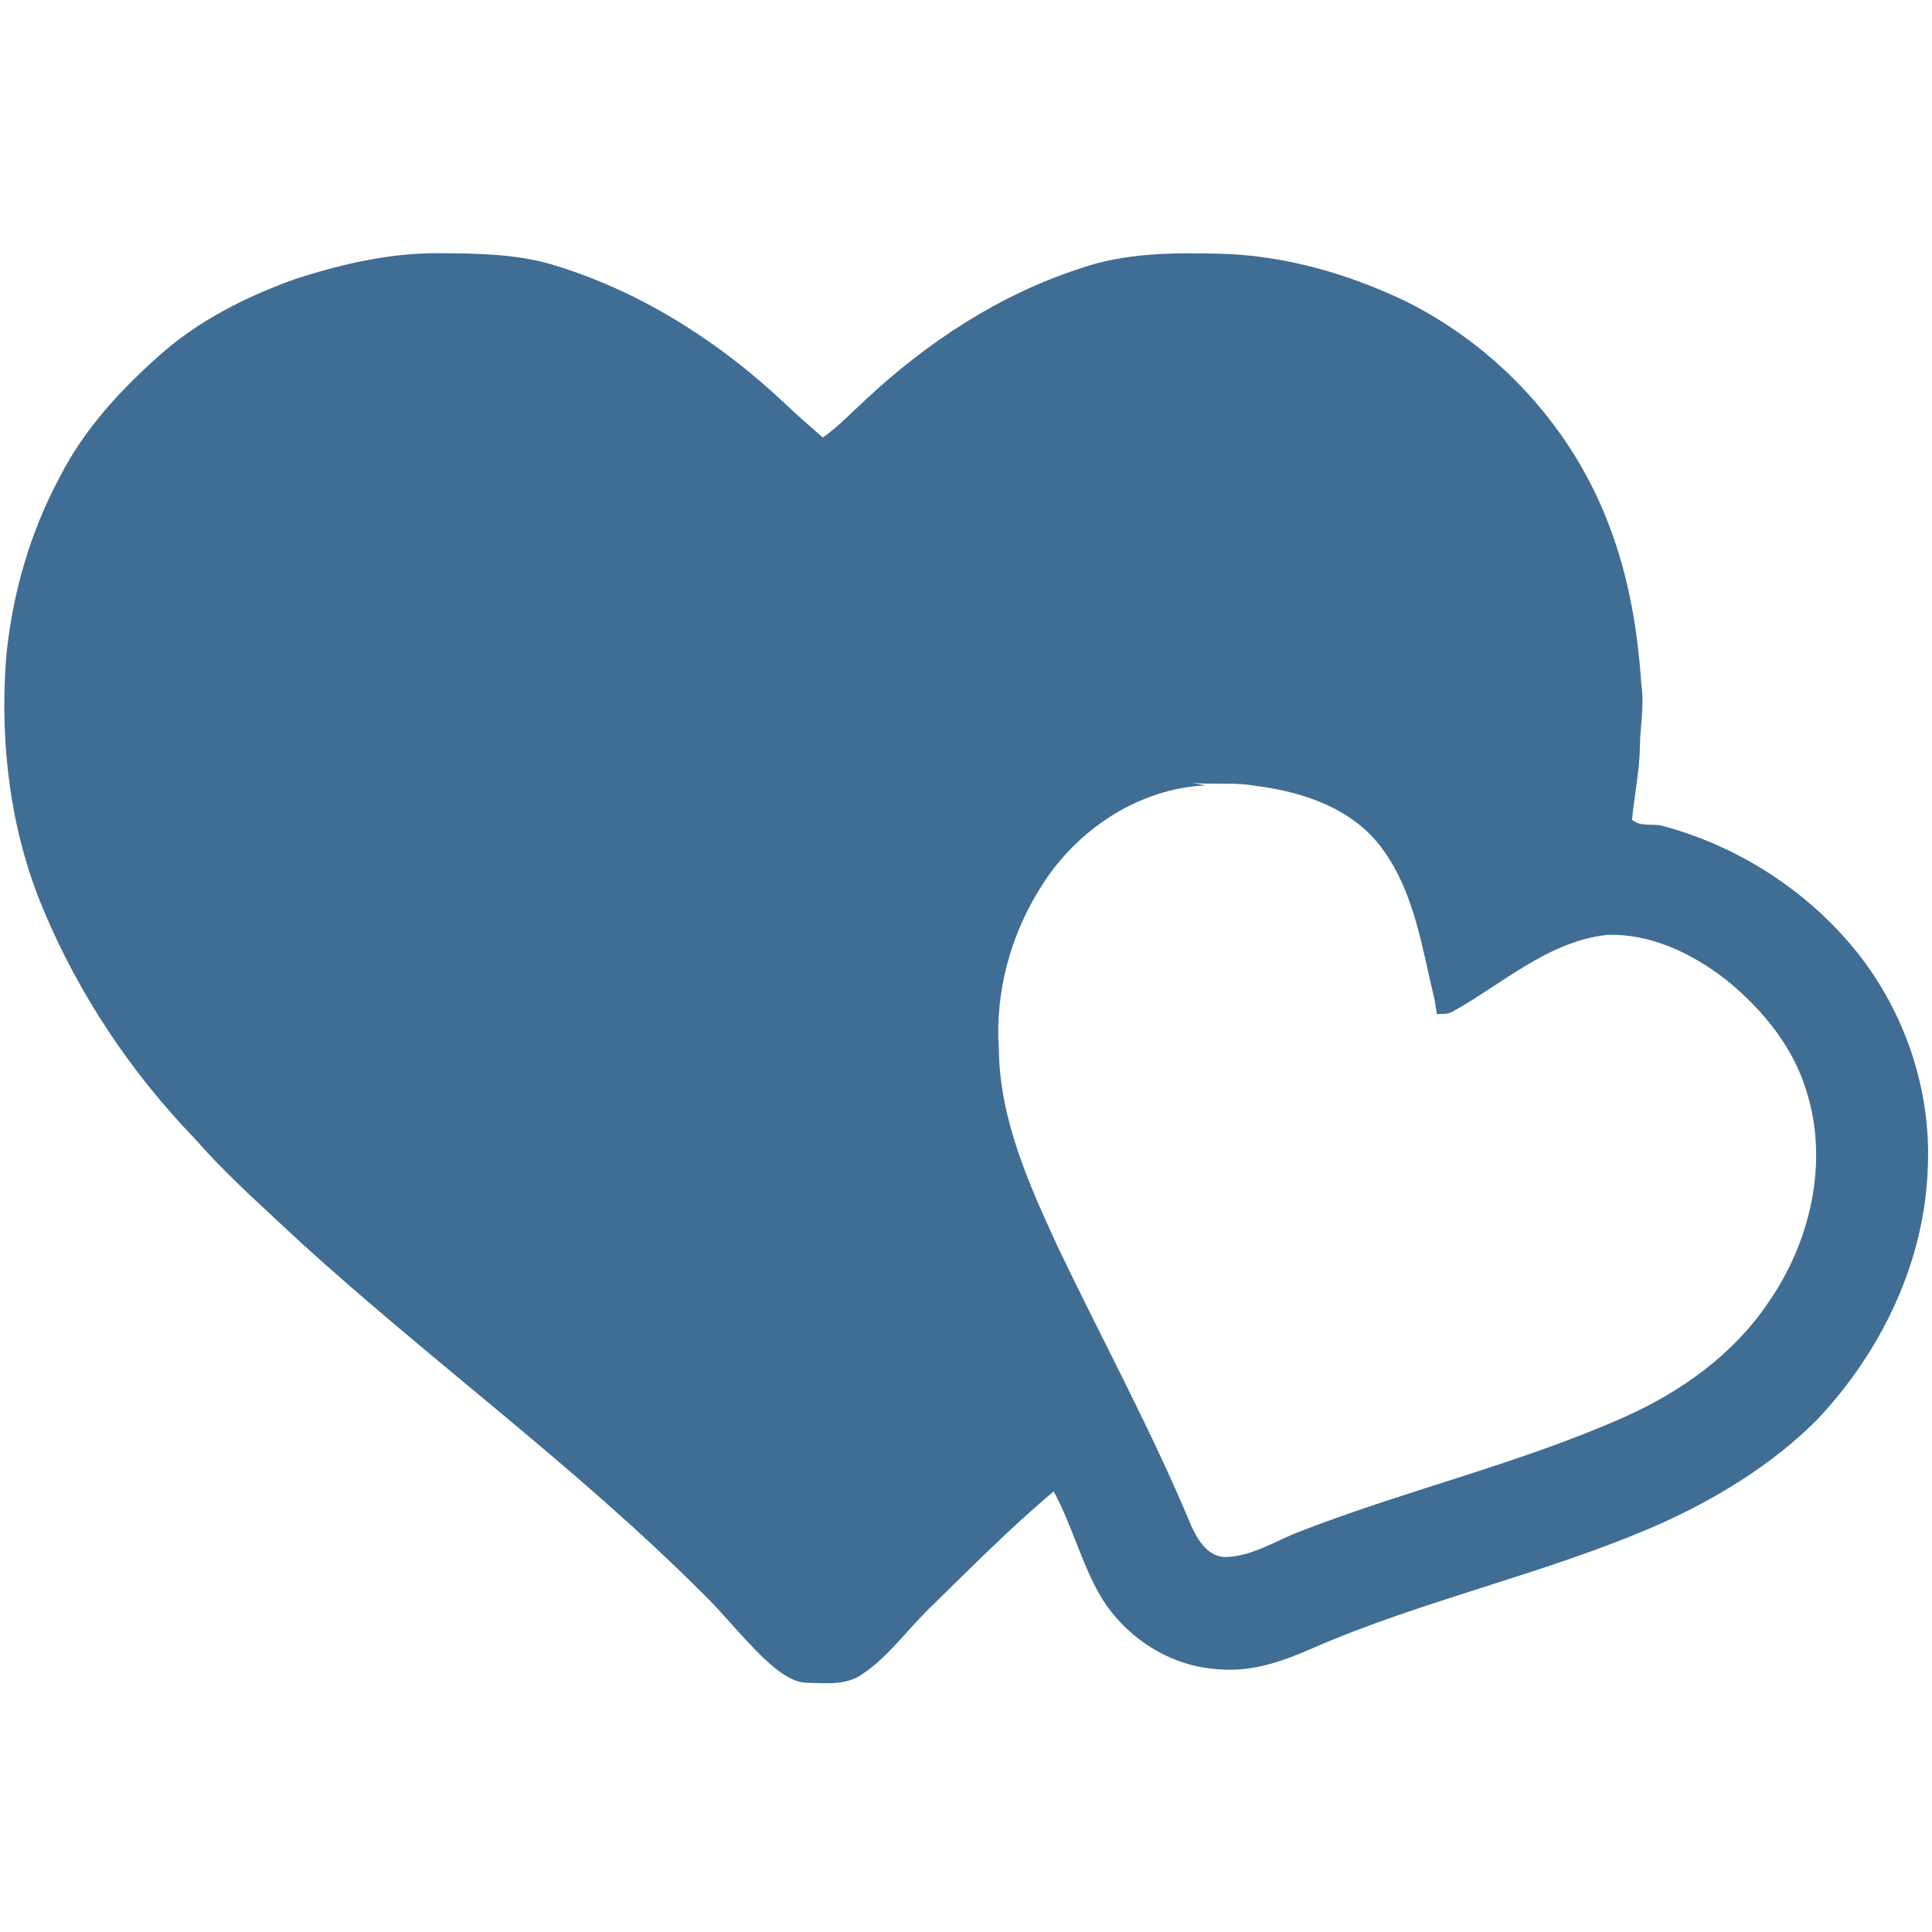 <?xml version="1.0" encoding="utf-8"?>
<!-- Generator: Adobe Illustrator 16.0.0, SVG Export Plug-In . SVG Version: 6.00 Build 0)  -->
<!DOCTYPE svg PUBLIC "-//W3C//DTD SVG 1.1//EN" "http://www.w3.org/Graphics/SVG/1.1/DTD/svg11.dtd">
<svg version="1.1" id="Layer_1" xmlns="http://www.w3.org/2000/svg" xmlns:xlink="http://www.w3.org/1999/xlink" x="0px" y="0px"
	 width="512px" height="512px" viewBox="0 0 512 512" enable-background="new 0 0 512 512" xml:space="preserve">
<g id="_x23_000000ff">
	<path fill="#406D94" d="M78.05,74.01c12.55-4.08,25.64-7.1,38.92-6.9c9.46,0.05,19.06,0.21,28.25,2.68
		c23.89,6.92,45.42,20.63,63.36,37.68c3.07,2.92,6.28,5.7,9.49,8.47c4.06-2.83,7.44-6.47,11.08-9.79
		c16.39-15.36,35.65-28.07,57.129-35.01c11.761-4.14,24.441-4.2,36.761-3.91c17.09,0.39,33.88,5.18,49.26,12.5
		c24.729,12.21,44.681,34.01,54.271,59.9c5.109,13.36,7.46,27.61,8.41,41.83c0.819,5.5-0.32,10.99-0.391,16.49
		c-0.109,6.48-1.47,12.84-2.08,19.28c2.351,2.11,5.931,0.79,8.76,1.82c19.961,5.49,38.19,17.37,51.091,33.59
		c12.5,15.85,19.37,36.139,18.54,56.35c-0.69,25.189-12.301,49.26-29.48,67.38c-11.84,11.8-26.34,20.66-41.52,27.5
		c-30.11,13.27-62.621,19.99-92.74,33.22c-7.58,3.32-15.75,6.061-24.141,5.28c-12.76-0.67-24.539-8.25-31.17-19.04
		c-5.25-8.87-7.68-19.061-12.619-28.09c-11.561,9.72-22.19,20.49-32.98,31.04c-5.93,5.75-10.78,12.72-17.7,17.37
		c-4.26,3.05-9.72,2.39-14.64,2.31c-3.38-0.06-6.27-2.12-8.83-4.12c-7.17-6.109-12.76-13.78-19.56-20.27
		c-33.18-33.09-71.18-60.79-105.8-92.29c-9.46-8.891-19.28-17.471-27.85-27.261c-17.09-17.67-31-38.449-40.45-61.149
		c-8.68-20.74-11.46-43.64-9.84-65.96c1.51-17.03,6.31-33.81,14.46-48.86c6.31-12.34,15.87-22.69,26.17-31.82
		C52.52,84.98,65.1,78.68,78.05,74.01 M315.87,207.48c1.2,0.22,2.409,0.43,3.62,0.65c-17.881,0.86-34.301,11.86-43.61,26.89
		c-8.08,12.69-12.21,27.94-11.18,42.99c0.2,18.65,8.03,35.95,15.69,52.57c11.75,24.59,24.819,48.58,35.299,73.76
		c1.73,3.82,4.511,8.391,9.281,8.29c7.1-0.25,13.229-4.42,19.719-6.85c28.34-11,58.16-17.931,85.971-30.33
		c14.81-6.62,28.56-16.44,37.77-29.98c11.261-16.029,16.29-37.14,10.351-56.14c-3.55-11.98-11.82-21.95-21.38-29.71
		c-8.98-6.96-19.96-12.26-31.54-11.86c-15.7,1.73-27.71,13.061-41.04,20.391c-1.23,0.709-2.68,0.529-4.03,0.59
		c-0.21-1.26-0.41-2.51-0.601-3.76c-3.289-13.51-5.219-27.931-13.5-39.541c-7.6-10.95-21.14-15.59-33.85-17.17
		C327.23,207.24,321.52,207.98,315.87,207.48z"/>
</g>
</svg>
